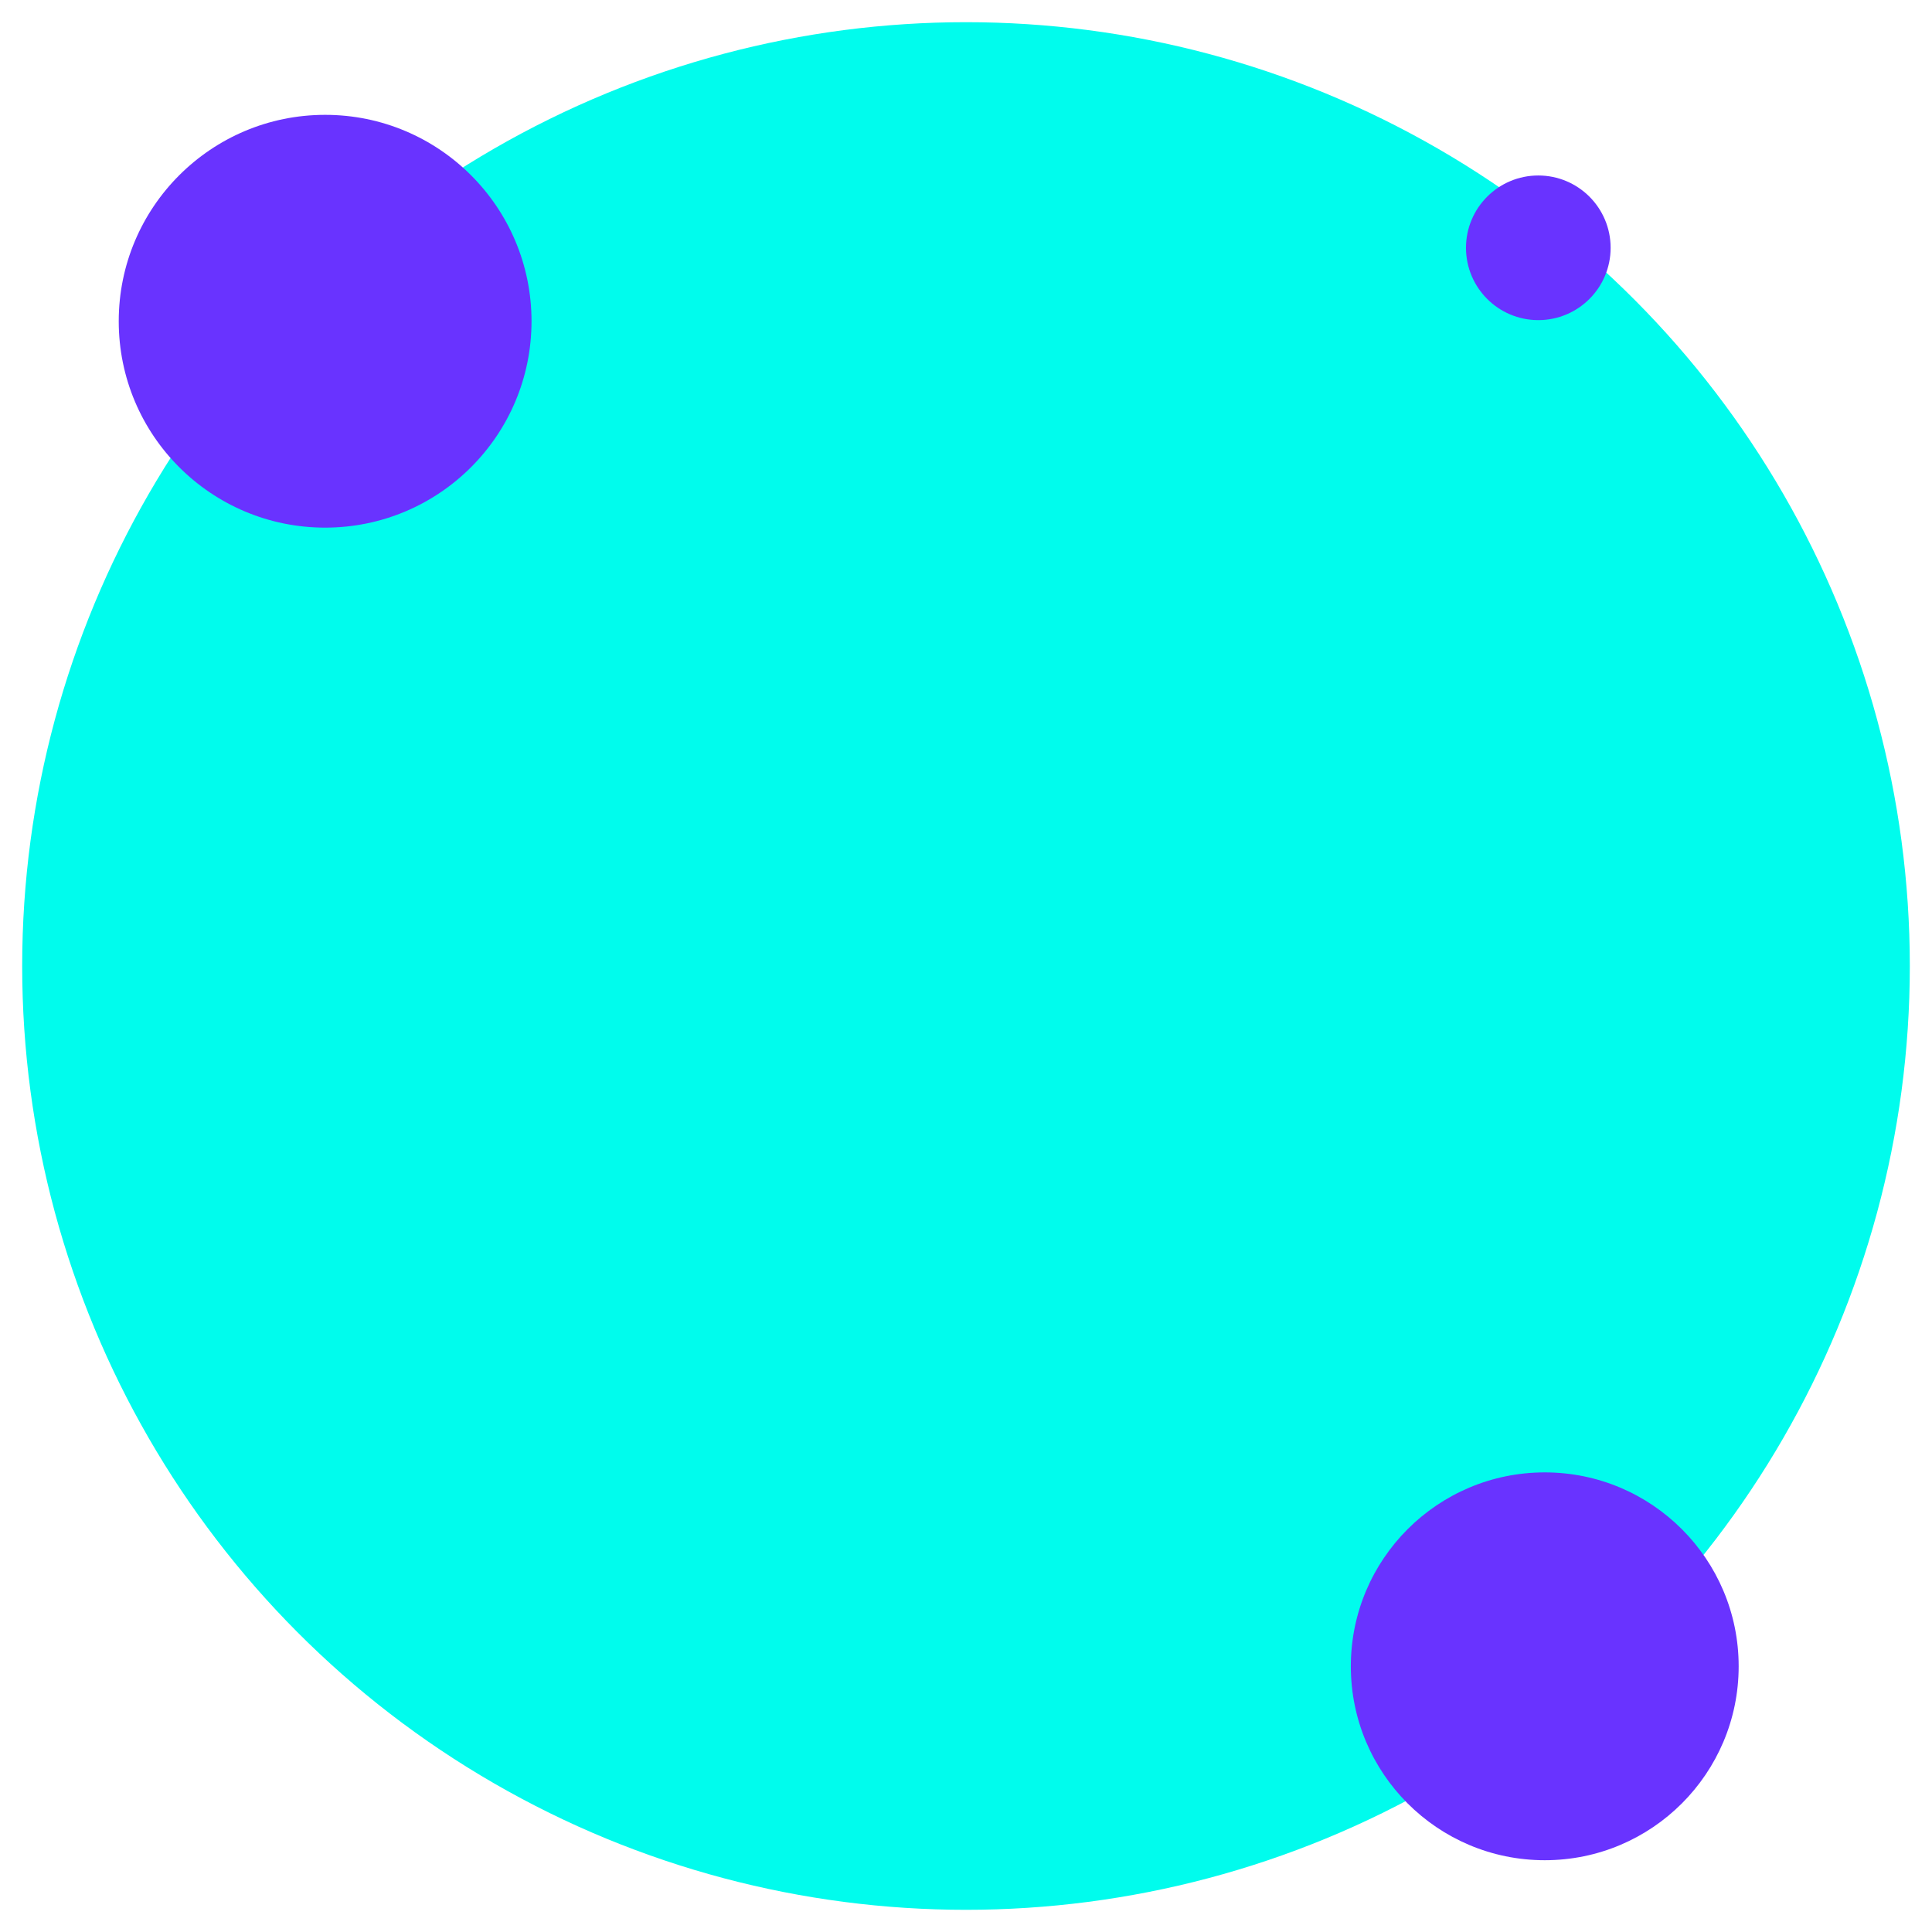<?xml version="1.0" encoding="UTF-8"?>
<svg id="us-data" xmlns="http://www.w3.org/2000/svg" viewBox="0 0 432 432">
  <circle cx="216" cy="216" r="211.04" fill="#00fced"/>
  <circle cx="72.7" cy="71.83" r="46.15" fill="#6933ff"/>
  <circle cx="345.41" cy="372.59" r="43.36" fill="#6933ff"/>
  <circle cx="343.97" cy="55.41" r="16.17" fill="#6933ff"/>
</svg>